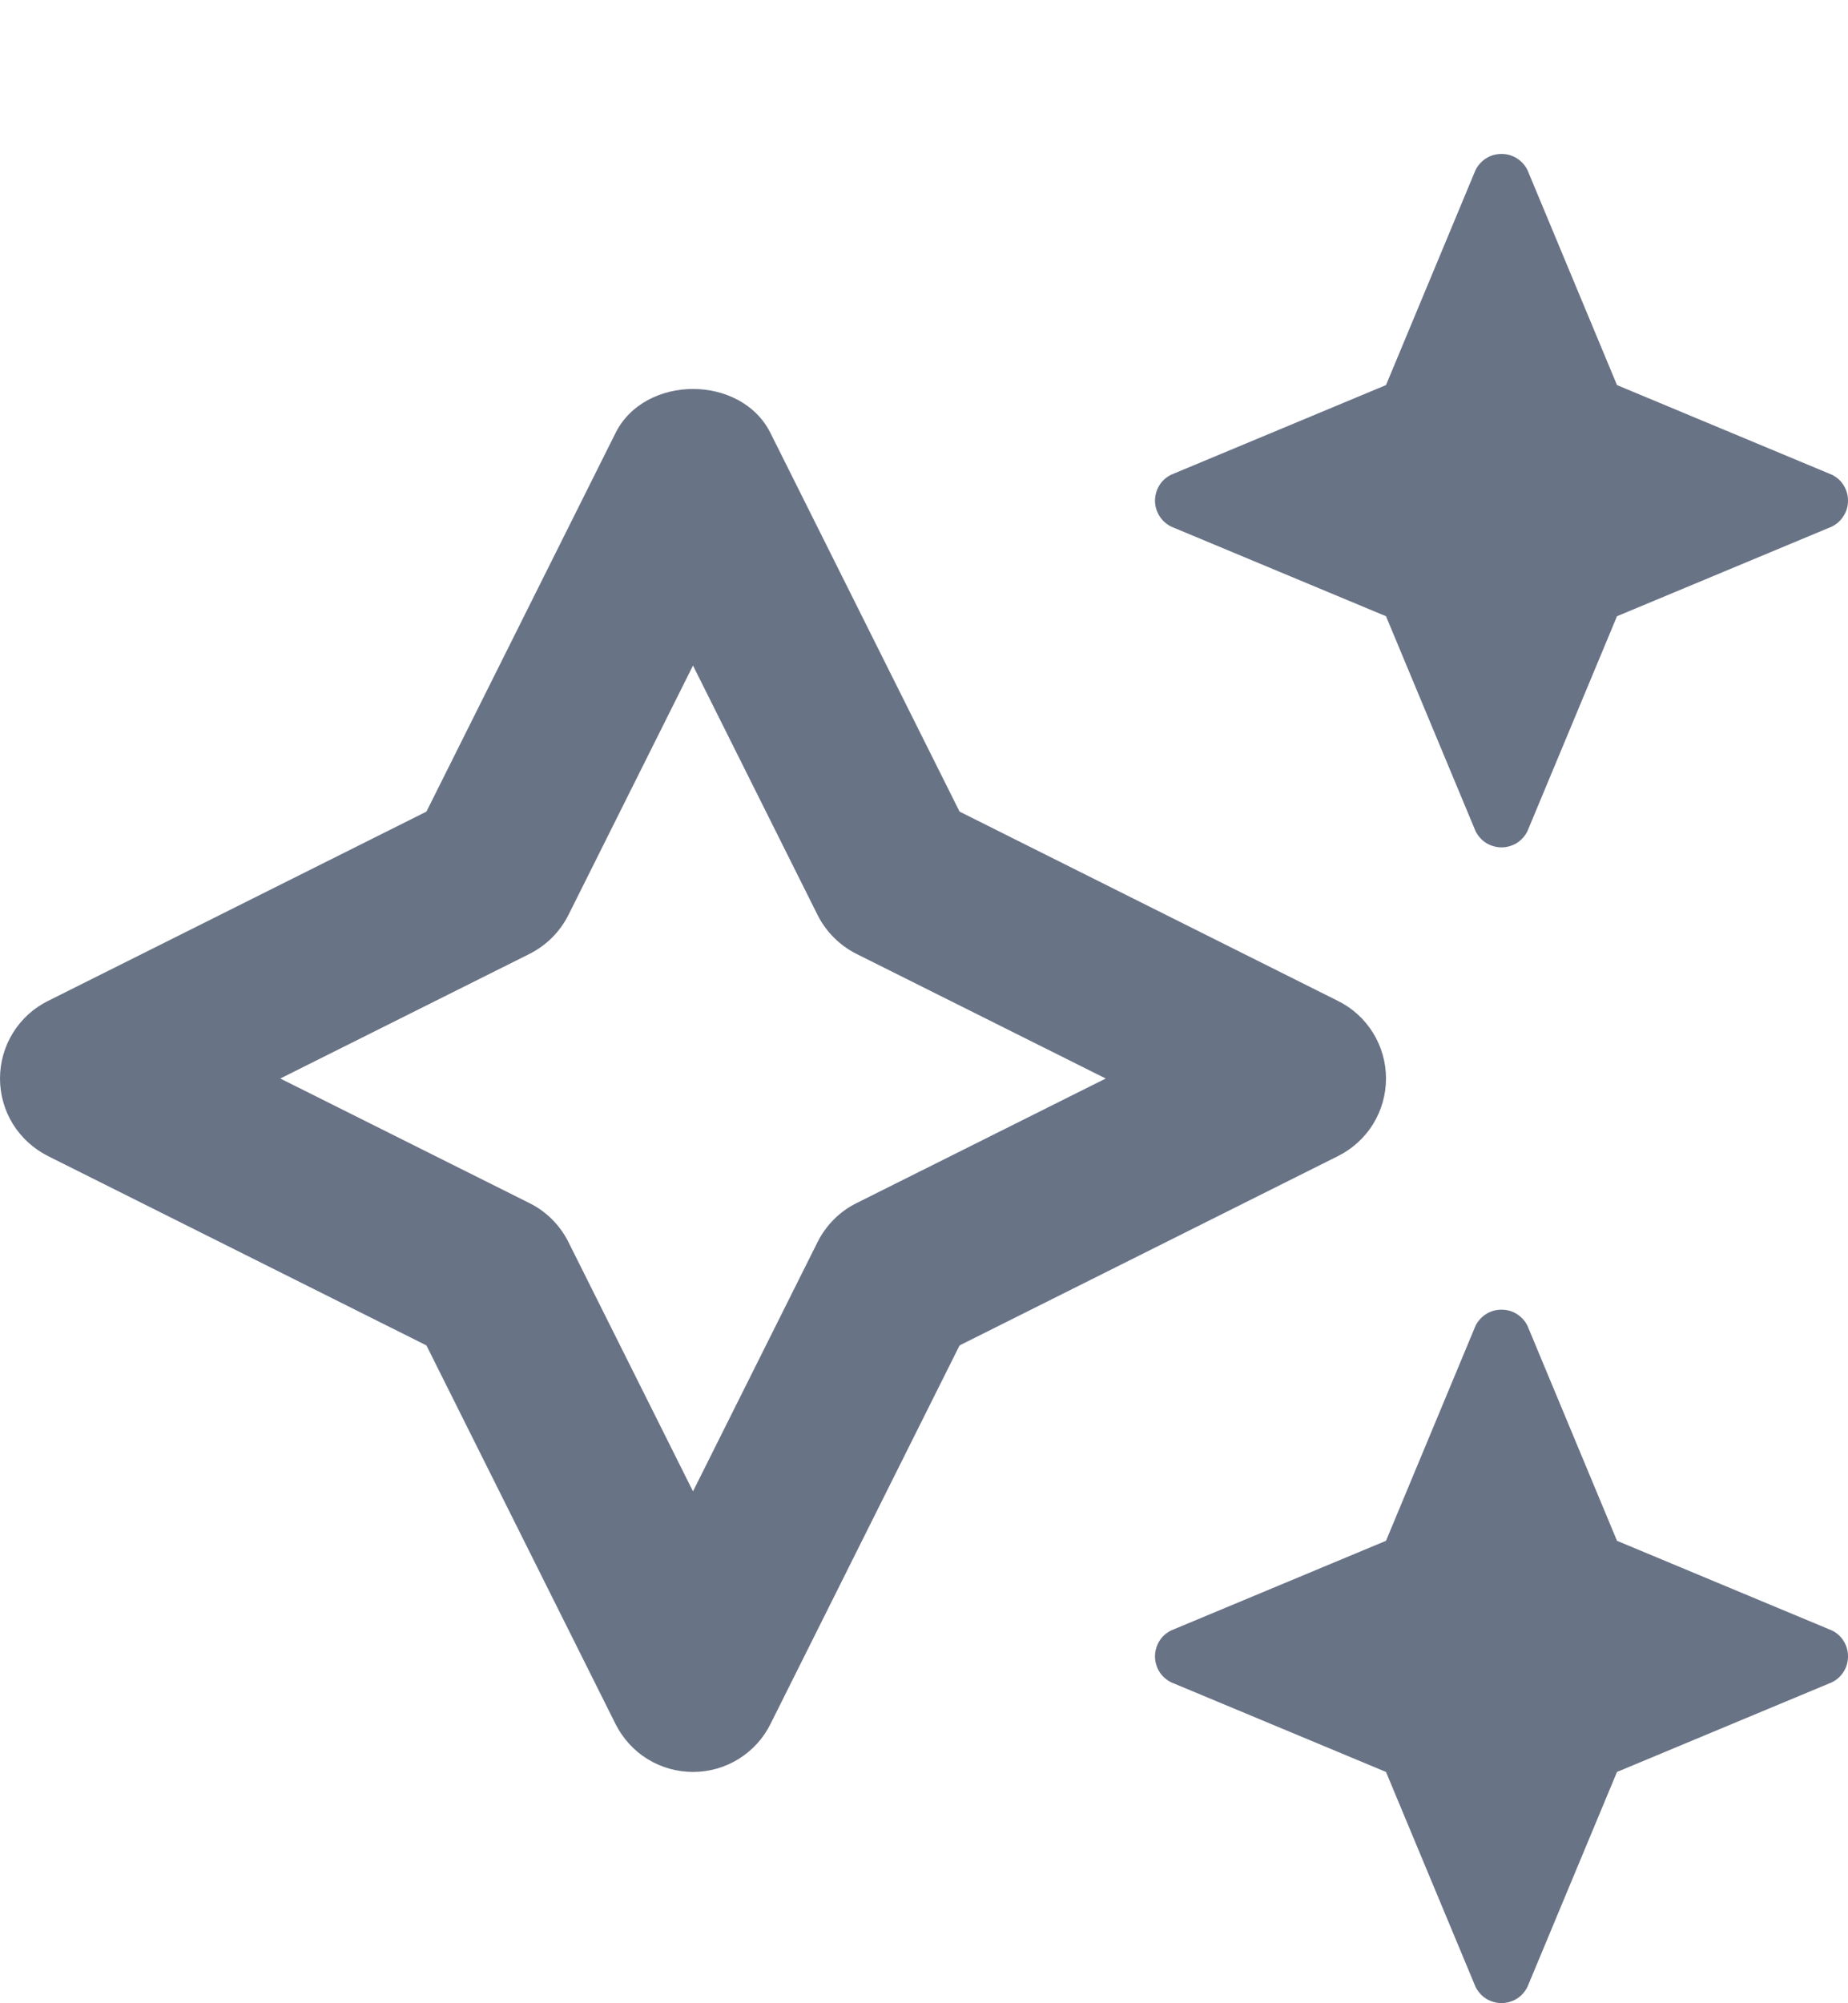 <svg width="12" height="13" viewBox="0 0 12 13" fill="none" xmlns="http://www.w3.org/2000/svg">
<g id="Icon / Left">
<path id="Vector" d="M7.604 3.417L9 3.999L9.582 5.395C9.598 5.426 9.622 5.453 9.651 5.471C9.681 5.489 9.715 5.499 9.75 5.499C9.785 5.499 9.819 5.489 9.849 5.471C9.878 5.453 9.902 5.426 9.918 5.395L10.5 3.999L11.896 3.417C11.928 3.401 11.954 3.377 11.972 3.347C11.991 3.318 12 3.284 12 3.249C12 3.214 11.991 3.18 11.972 3.15C11.954 3.12 11.928 3.097 11.896 3.081L10.5 2.499L9.918 1.102C9.902 1.071 9.878 1.045 9.849 1.027C9.819 1.008 9.785 0.999 9.75 0.999C9.715 0.999 9.681 1.008 9.651 1.027C9.622 1.045 9.598 1.071 9.582 1.102L9 2.499L7.604 3.081C7.573 3.097 7.546 3.12 7.528 3.15C7.51 3.18 7.5 3.214 7.5 3.249C7.5 3.284 7.51 3.318 7.528 3.347C7.546 3.377 7.573 3.401 7.604 3.417ZM11.896 10.581L10.5 9.999L9.918 8.602C9.902 8.571 9.878 8.545 9.849 8.527C9.819 8.508 9.785 8.499 9.75 8.499C9.715 8.499 9.681 8.508 9.651 8.527C9.622 8.545 9.598 8.571 9.582 8.602L9 9.999L7.604 10.581C7.573 10.597 7.546 10.62 7.528 10.65C7.51 10.68 7.5 10.714 7.5 10.749C7.5 10.784 7.51 10.818 7.528 10.848C7.546 10.877 7.573 10.901 7.604 10.917L9 11.499L9.582 12.895C9.598 12.926 9.622 12.953 9.651 12.971C9.681 12.989 9.715 12.999 9.75 12.999C9.785 12.999 9.819 12.989 9.849 12.971C9.878 12.953 9.902 12.926 9.918 12.895L10.5 11.499L11.896 10.917C11.928 10.901 11.954 10.877 11.972 10.848C11.991 10.818 12 10.784 12 10.749C12 10.714 11.991 10.68 11.972 10.65C11.954 10.62 11.928 10.597 11.896 10.581ZM9 6.999C9 6.894 8.971 6.792 8.916 6.703C8.861 6.614 8.782 6.542 8.689 6.496L6.231 5.267L5.003 2.81C4.813 2.429 4.187 2.429 3.997 2.81L2.769 5.267L0.311 6.496C0.218 6.542 0.139 6.614 0.084 6.703C0.029 6.792 0 6.894 0 6.999C0 7.103 0.029 7.206 0.084 7.295C0.139 7.383 0.218 7.455 0.311 7.502L2.769 8.731L3.997 11.188C4.044 11.281 4.115 11.36 4.204 11.415C4.293 11.47 4.396 11.499 4.5 11.499C4.605 11.499 4.707 11.47 4.796 11.415C4.885 11.36 4.957 11.281 5.003 11.188L6.231 8.731L8.689 7.502C8.782 7.455 8.861 7.384 8.916 7.295C8.971 7.206 9 7.103 9 6.999ZM5.561 7.808C5.452 7.862 5.364 7.951 5.309 8.06L4.5 9.678L3.691 8.06C3.636 7.951 3.548 7.862 3.439 7.808L1.82 6.999L3.439 6.19C3.548 6.135 3.636 6.047 3.691 5.938L4.5 4.319L5.309 5.938C5.364 6.047 5.452 6.135 5.561 6.19L7.18 6.999L5.561 7.808Z" fill="#697386"/>
</g>
</svg>
